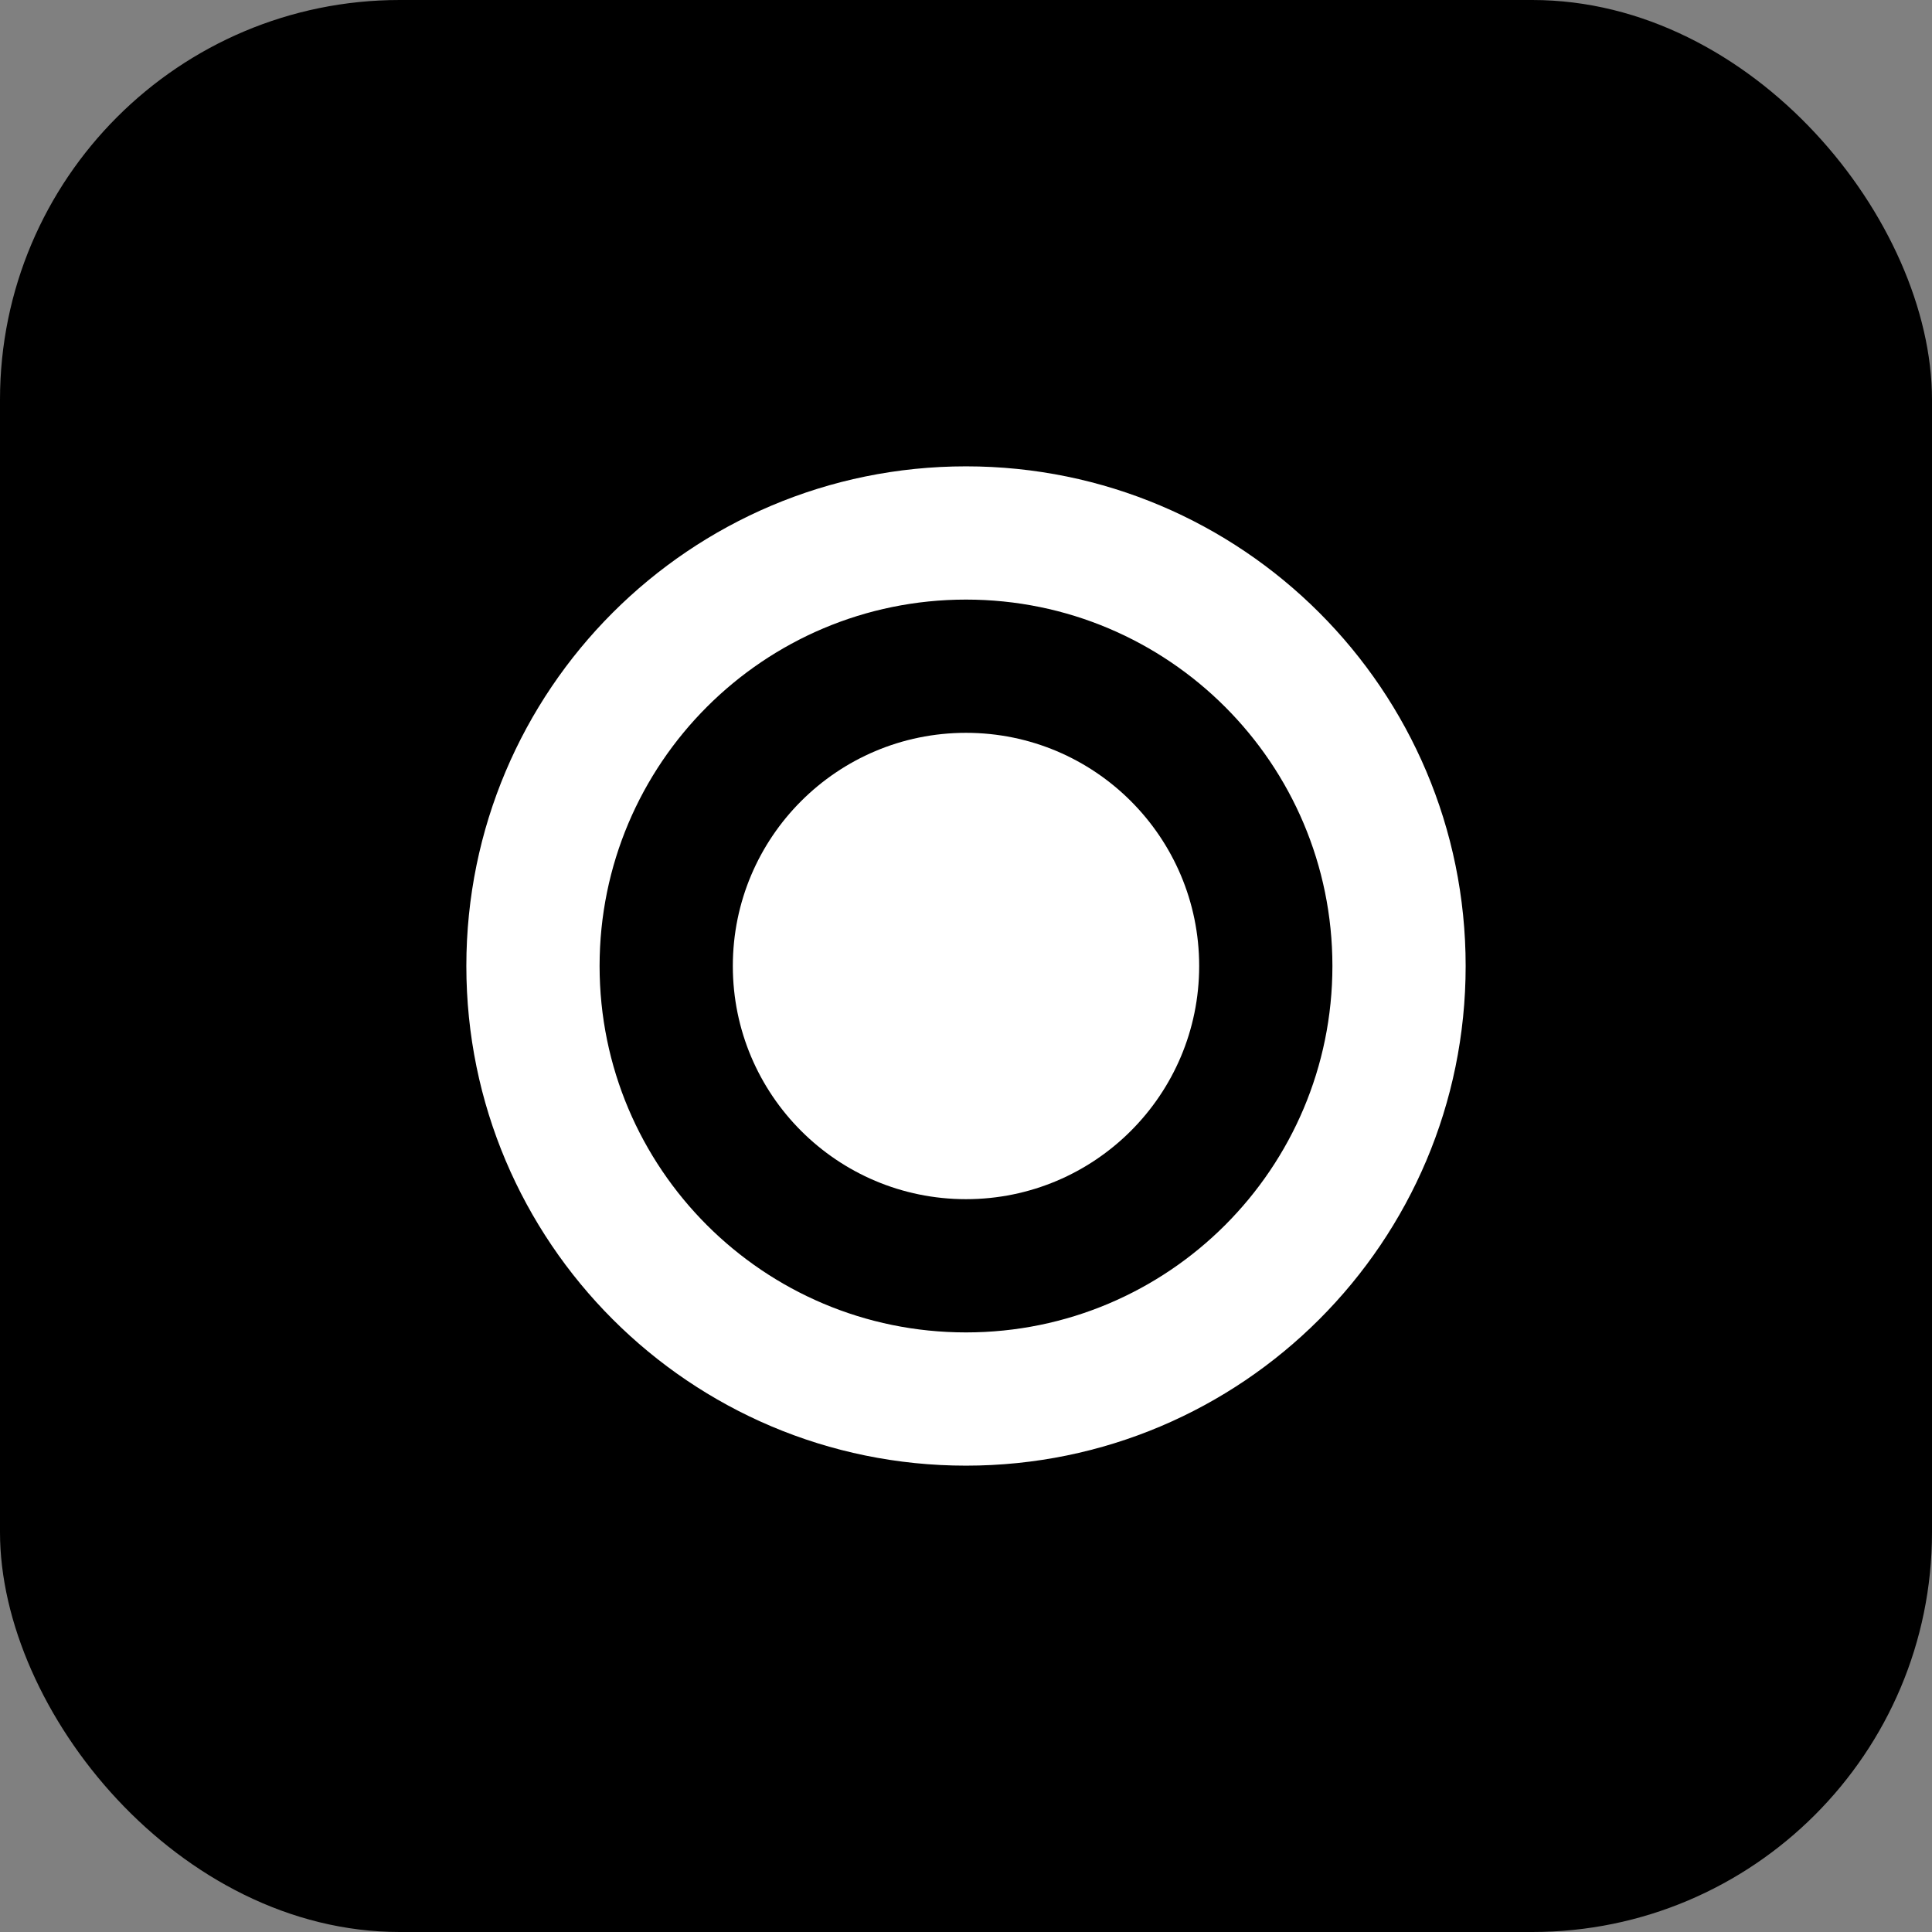 <svg width="29" height="29" viewBox="0 0 29 29" fill="none" xmlns="http://www.w3.org/2000/svg">
    <rect x="0" y="0" width="29" height="29" fill="#808080" stroke="none"/>
    <rect width="29" height="29" rx="6" fill="#000000"/>
    <path d="M14.5 7C10.358 7 7 10.358 7 14.5C7 18.642 10.358 22 14.5 22C18.642 22 22 18.642 22 14.5C22 10.358 18.642 7 14.5 7ZM14.5 20C11.462 20 9 17.538 9 14.5C9 11.462 11.462 9 14.5 9C17.538 9 20 11.462 20 14.5C20 17.538 17.538 20 14.5 20Z" fill="#FFFFFF"/>
    <path d="M14.5 11C12.567 11 11 12.567 11 14.5C11 16.433 12.567 18 14.5 18C16.433 18 18 16.433 18 14.5C18 12.567 16.433 11 14.5 11Z" fill="#FFFFFF"/>
</svg>